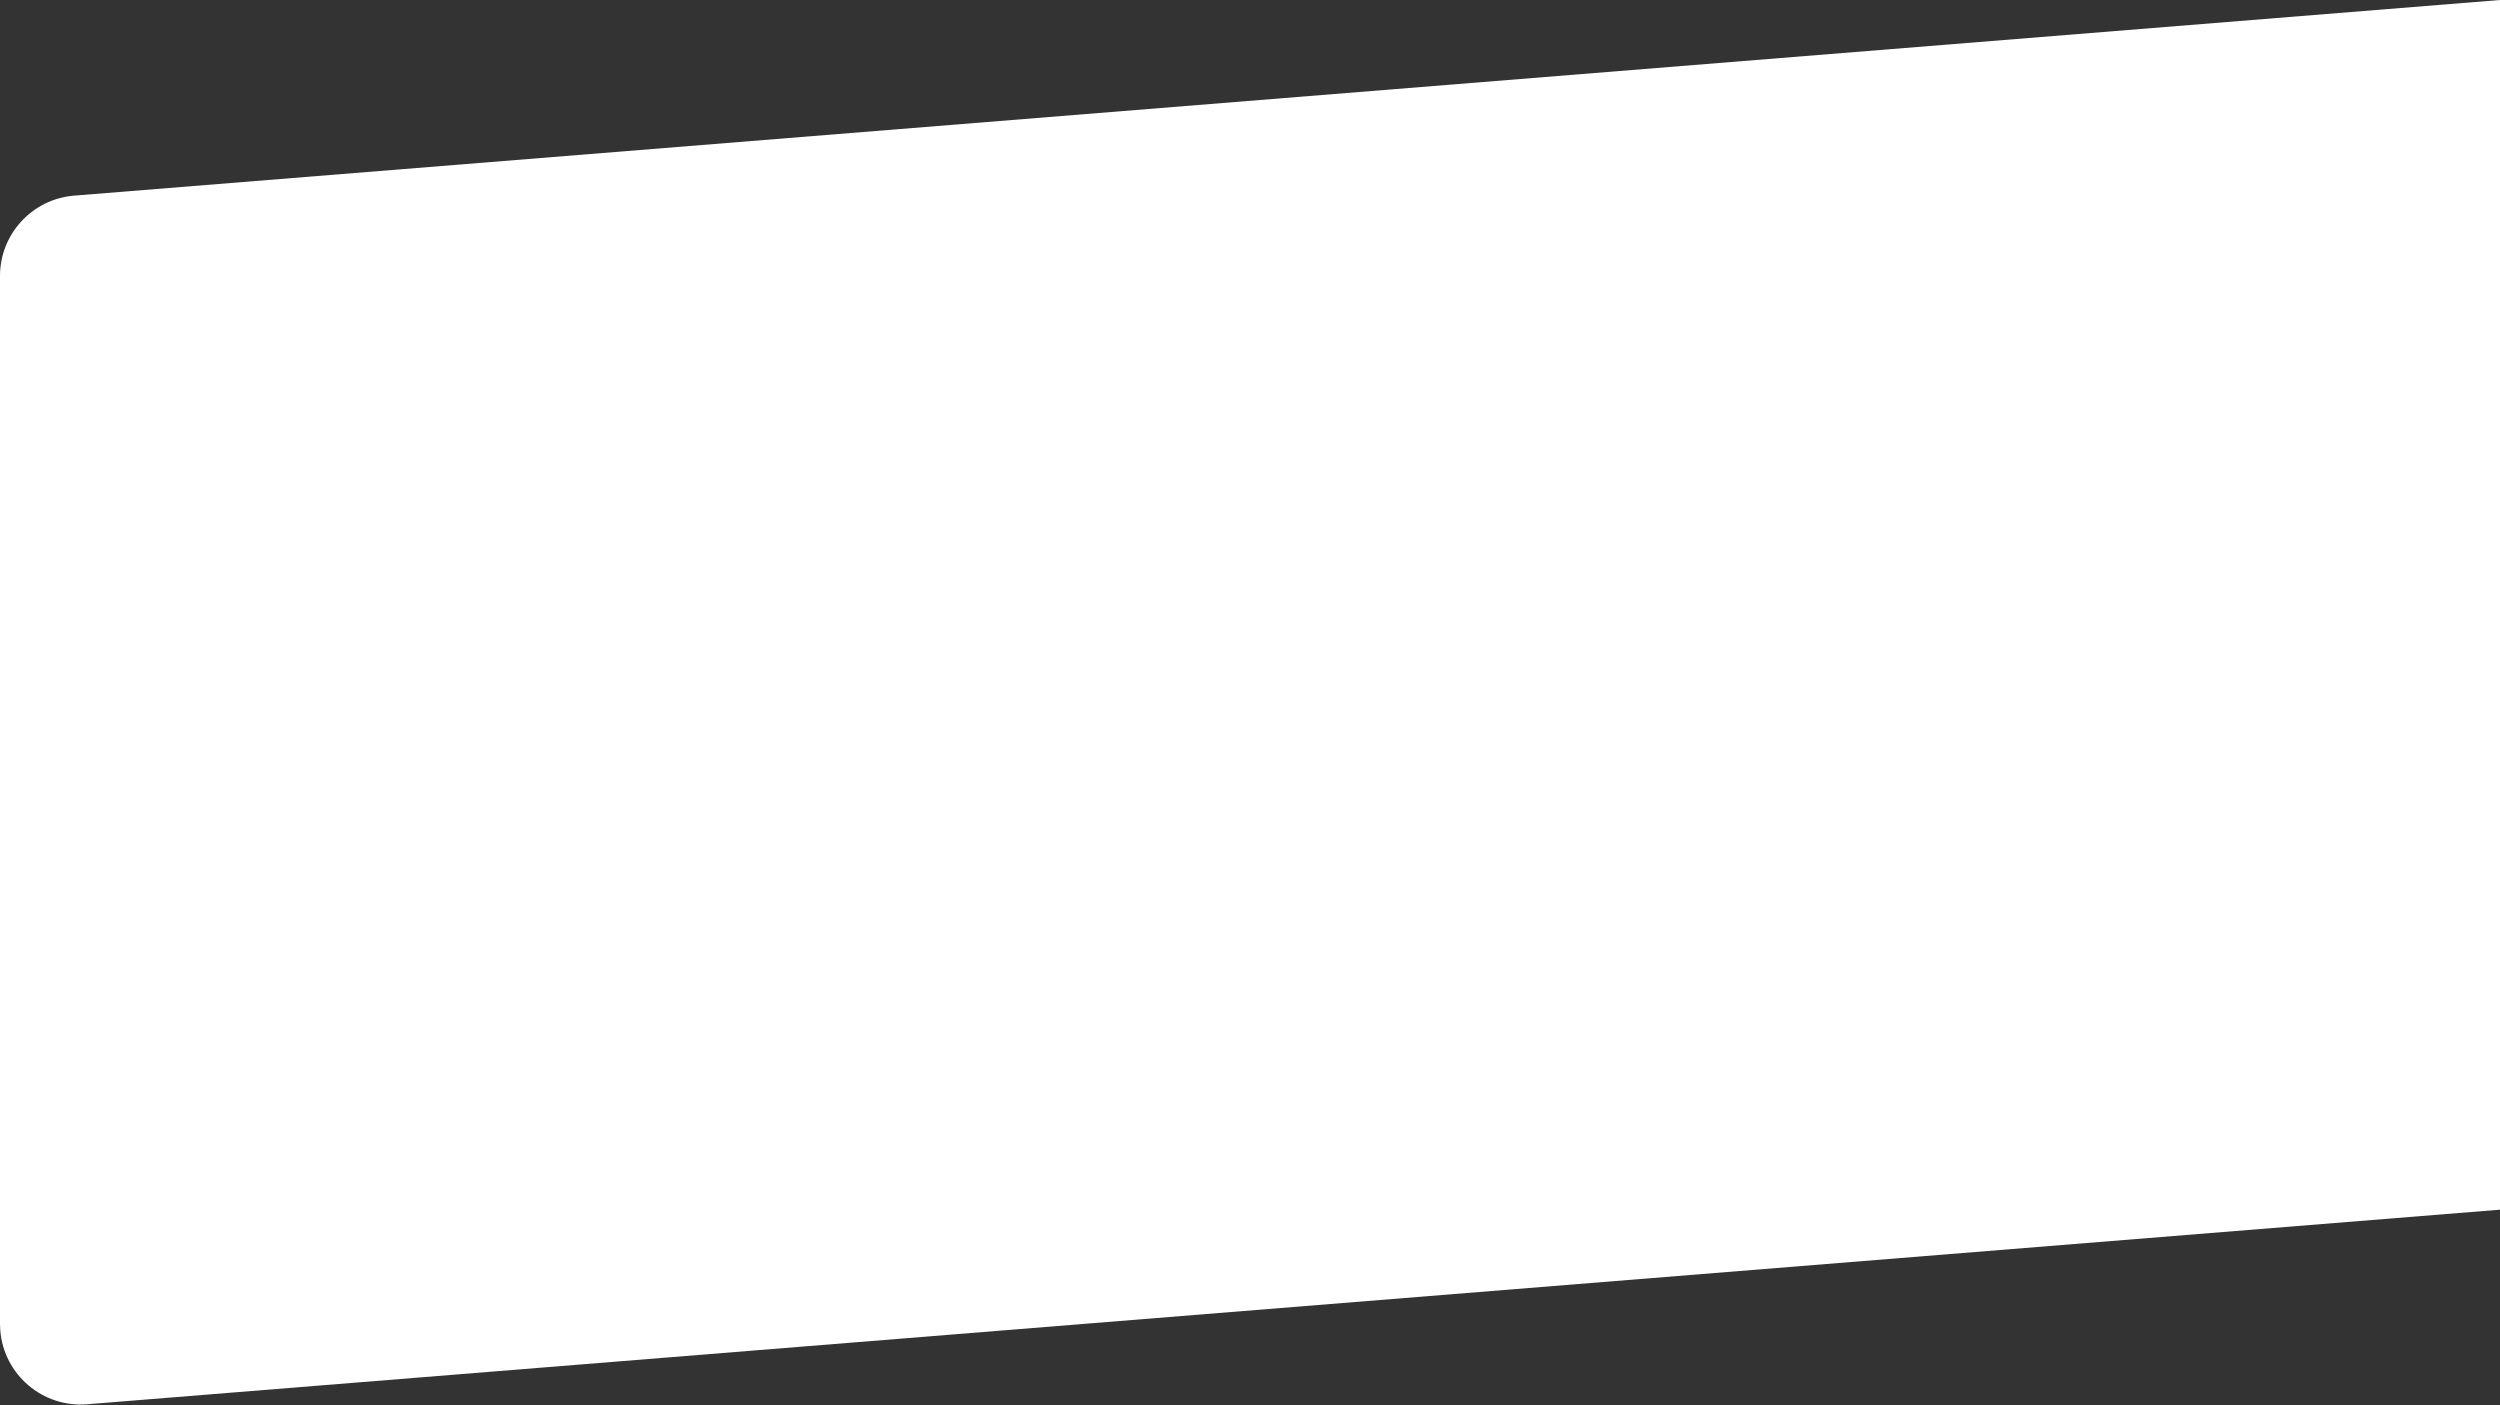 <?xml version="1.0" encoding="UTF-8"?>
<svg width="1240px" height="697px" viewBox="0 0 1240 697" version="1.1" xmlns="http://www.w3.org/2000/svg" xmlns:xlink="http://www.w3.org/1999/xlink" preserveAspectRatio="none">
    <rect x="0" y="0" width="1240" height="697" fill="#333333" stroke="none"/>
    <!-- Generator: Sketch 48.2 (47327) - http://www.bohemiancoding.com/sketch -->
    <title>Combined Shape</title>
    <desc>Created with Sketch.</desc>
    <defs></defs>
    <g id="1_main_PMP_dt" stroke="none" stroke-width="1" fill="none" fill-rule="evenodd" transform="translate(-40, -3487)">
        <g id="Group-4-Copy-3" transform="translate(40, 3487)" fill="#FFFFFF">
            <path d="M36.785,97.033 L1240,0 L1240,600 L43.215,696.515 C21.195,698.291 1.905,681.88 0.129,659.86 C0.043,658.79 3.1277022e-13,657.717 3.12638804e-13,656.644 L-7.10542736e-15,136.904 C-3.74287058e-14,116.059 16.008,98.709 36.785,97.033 Z" id="Combined-Shape"></path>
        </g>
    </g>
</svg>
